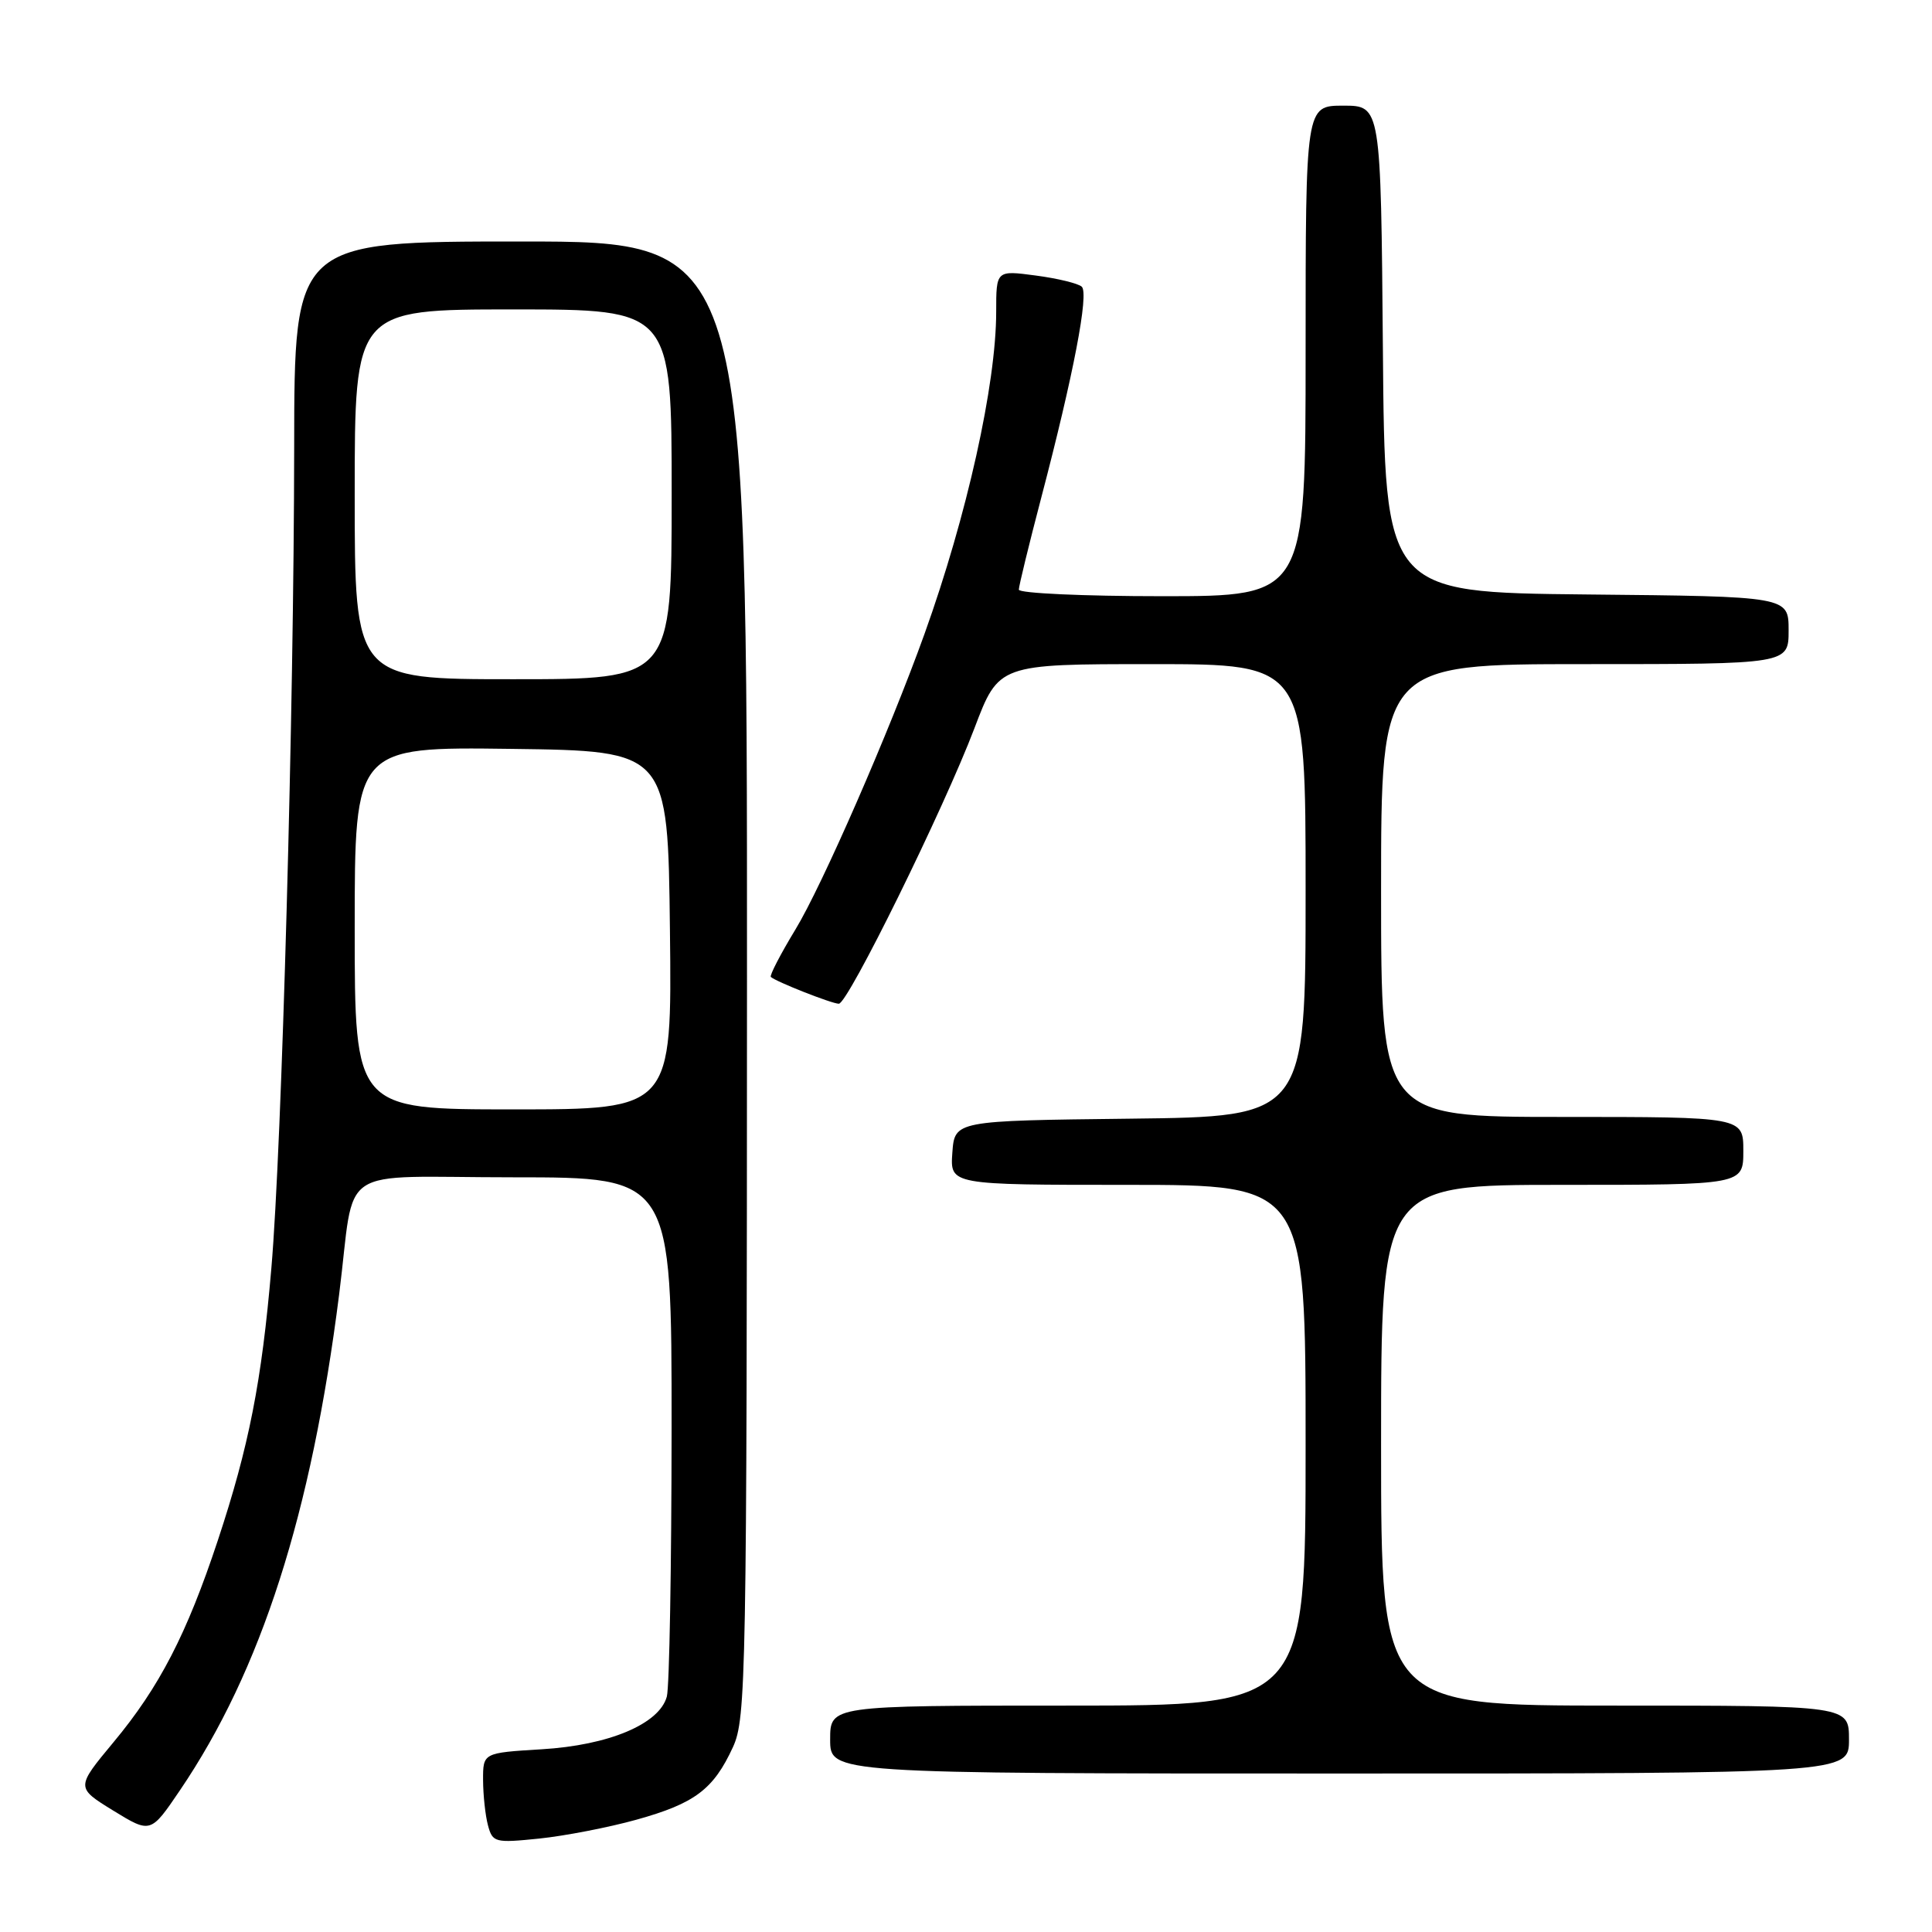 <?xml version="1.0" encoding="UTF-8" standalone="no"?>
<!DOCTYPE svg PUBLIC "-//W3C//DTD SVG 1.1//EN" "http://www.w3.org/Graphics/SVG/1.1/DTD/svg11.dtd" >
<svg xmlns="http://www.w3.org/2000/svg" xmlns:xlink="http://www.w3.org/1999/xlink" version="1.1" viewBox="0 0 256 256">
 <g >
 <path fill="currentColor"
d=" M 84.33 241.12 C 92.06 238.97 94.54 237.11 97.12 231.50 C 98.86 227.71 98.96 222.46 98.98 129.75 C 99.00 32.00 99.00 32.00 69.00 32.00 C 39.00 32.00 39.00 32.00 38.98 59.25 C 38.95 94.01 37.35 151.81 35.96 168.00 C 34.68 183.07 32.98 191.68 28.86 204.12 C 24.75 216.52 21.12 223.55 15.05 230.84 C 10.05 236.86 10.05 236.86 15.00 239.91 C 19.96 242.95 19.96 242.95 23.84 237.23 C 34.61 221.35 41.26 200.62 44.94 171.50 C 47.16 153.95 44.09 156.00 68.05 156.00 C 89.00 156.00 89.00 156.00 88.99 189.25 C 88.98 207.54 88.70 223.53 88.36 224.80 C 87.38 228.44 80.68 231.26 71.75 231.79 C 64.00 232.26 64.00 232.26 64.01 235.88 C 64.02 237.87 64.31 240.57 64.66 241.87 C 65.27 244.14 65.58 244.22 71.45 243.62 C 74.83 243.27 80.63 242.15 84.33 241.12 Z  M 245.00 230.50 C 245.00 226.00 245.00 226.00 214.00 226.00 C 183.00 226.00 183.00 226.00 183.00 191.50 C 183.00 157.00 183.00 157.00 207.00 157.00 C 231.00 157.00 231.00 157.00 231.00 152.50 C 231.00 148.00 231.00 148.00 207.00 148.00 C 183.00 148.00 183.00 148.00 183.00 118.00 C 183.00 88.00 183.00 88.00 210.00 88.00 C 237.00 88.00 237.00 88.00 237.00 83.52 C 237.00 79.03 237.00 79.03 210.25 78.77 C 183.50 78.50 183.50 78.50 183.24 46.25 C 182.97 14.00 182.97 14.00 177.99 14.00 C 173.00 14.00 173.00 14.00 173.00 46.50 C 173.00 79.00 173.00 79.00 154.00 79.00 C 143.55 79.00 135.00 78.61 135.00 78.13 C 135.00 77.66 136.34 72.16 137.98 65.91 C 142.24 49.67 144.31 38.90 143.34 37.99 C 142.88 37.56 140.14 36.89 137.25 36.51 C 132.00 35.81 132.00 35.81 132.00 41.30 C 132.00 50.93 128.12 68.36 122.50 84.00 C 117.86 96.91 108.94 117.34 105.40 123.16 C 103.41 126.44 101.95 129.27 102.14 129.45 C 102.80 130.07 110.23 133.00 111.15 133.00 C 112.35 133.00 125.06 107.18 129.12 96.49 C 132.34 88.00 132.34 88.00 152.67 88.00 C 173.00 88.00 173.00 88.00 173.00 117.98 C 173.00 147.96 173.00 147.96 149.75 148.23 C 126.50 148.50 126.50 148.50 126.19 152.75 C 125.89 157.00 125.89 157.00 149.44 157.00 C 173.00 157.00 173.00 157.00 173.00 191.50 C 173.00 226.00 173.00 226.00 141.50 226.00 C 110.00 226.00 110.00 226.00 110.00 230.50 C 110.00 235.00 110.00 235.00 177.50 235.00 C 245.00 235.00 245.00 235.00 245.00 230.50 Z  M 47.00 122.98 C 47.00 98.96 47.00 98.96 67.75 99.23 C 88.50 99.50 88.50 99.50 88.77 123.25 C 89.04 147.00 89.04 147.00 68.02 147.00 C 47.00 147.00 47.00 147.00 47.00 122.98 Z  M 47.00 65.50 C 47.00 41.00 47.00 41.00 68.00 41.00 C 89.00 41.00 89.00 41.00 89.00 65.50 C 89.00 90.00 89.00 90.00 68.00 90.00 C 47.00 90.00 47.00 90.00 47.00 65.50 Z "/>
</g>
</svg>